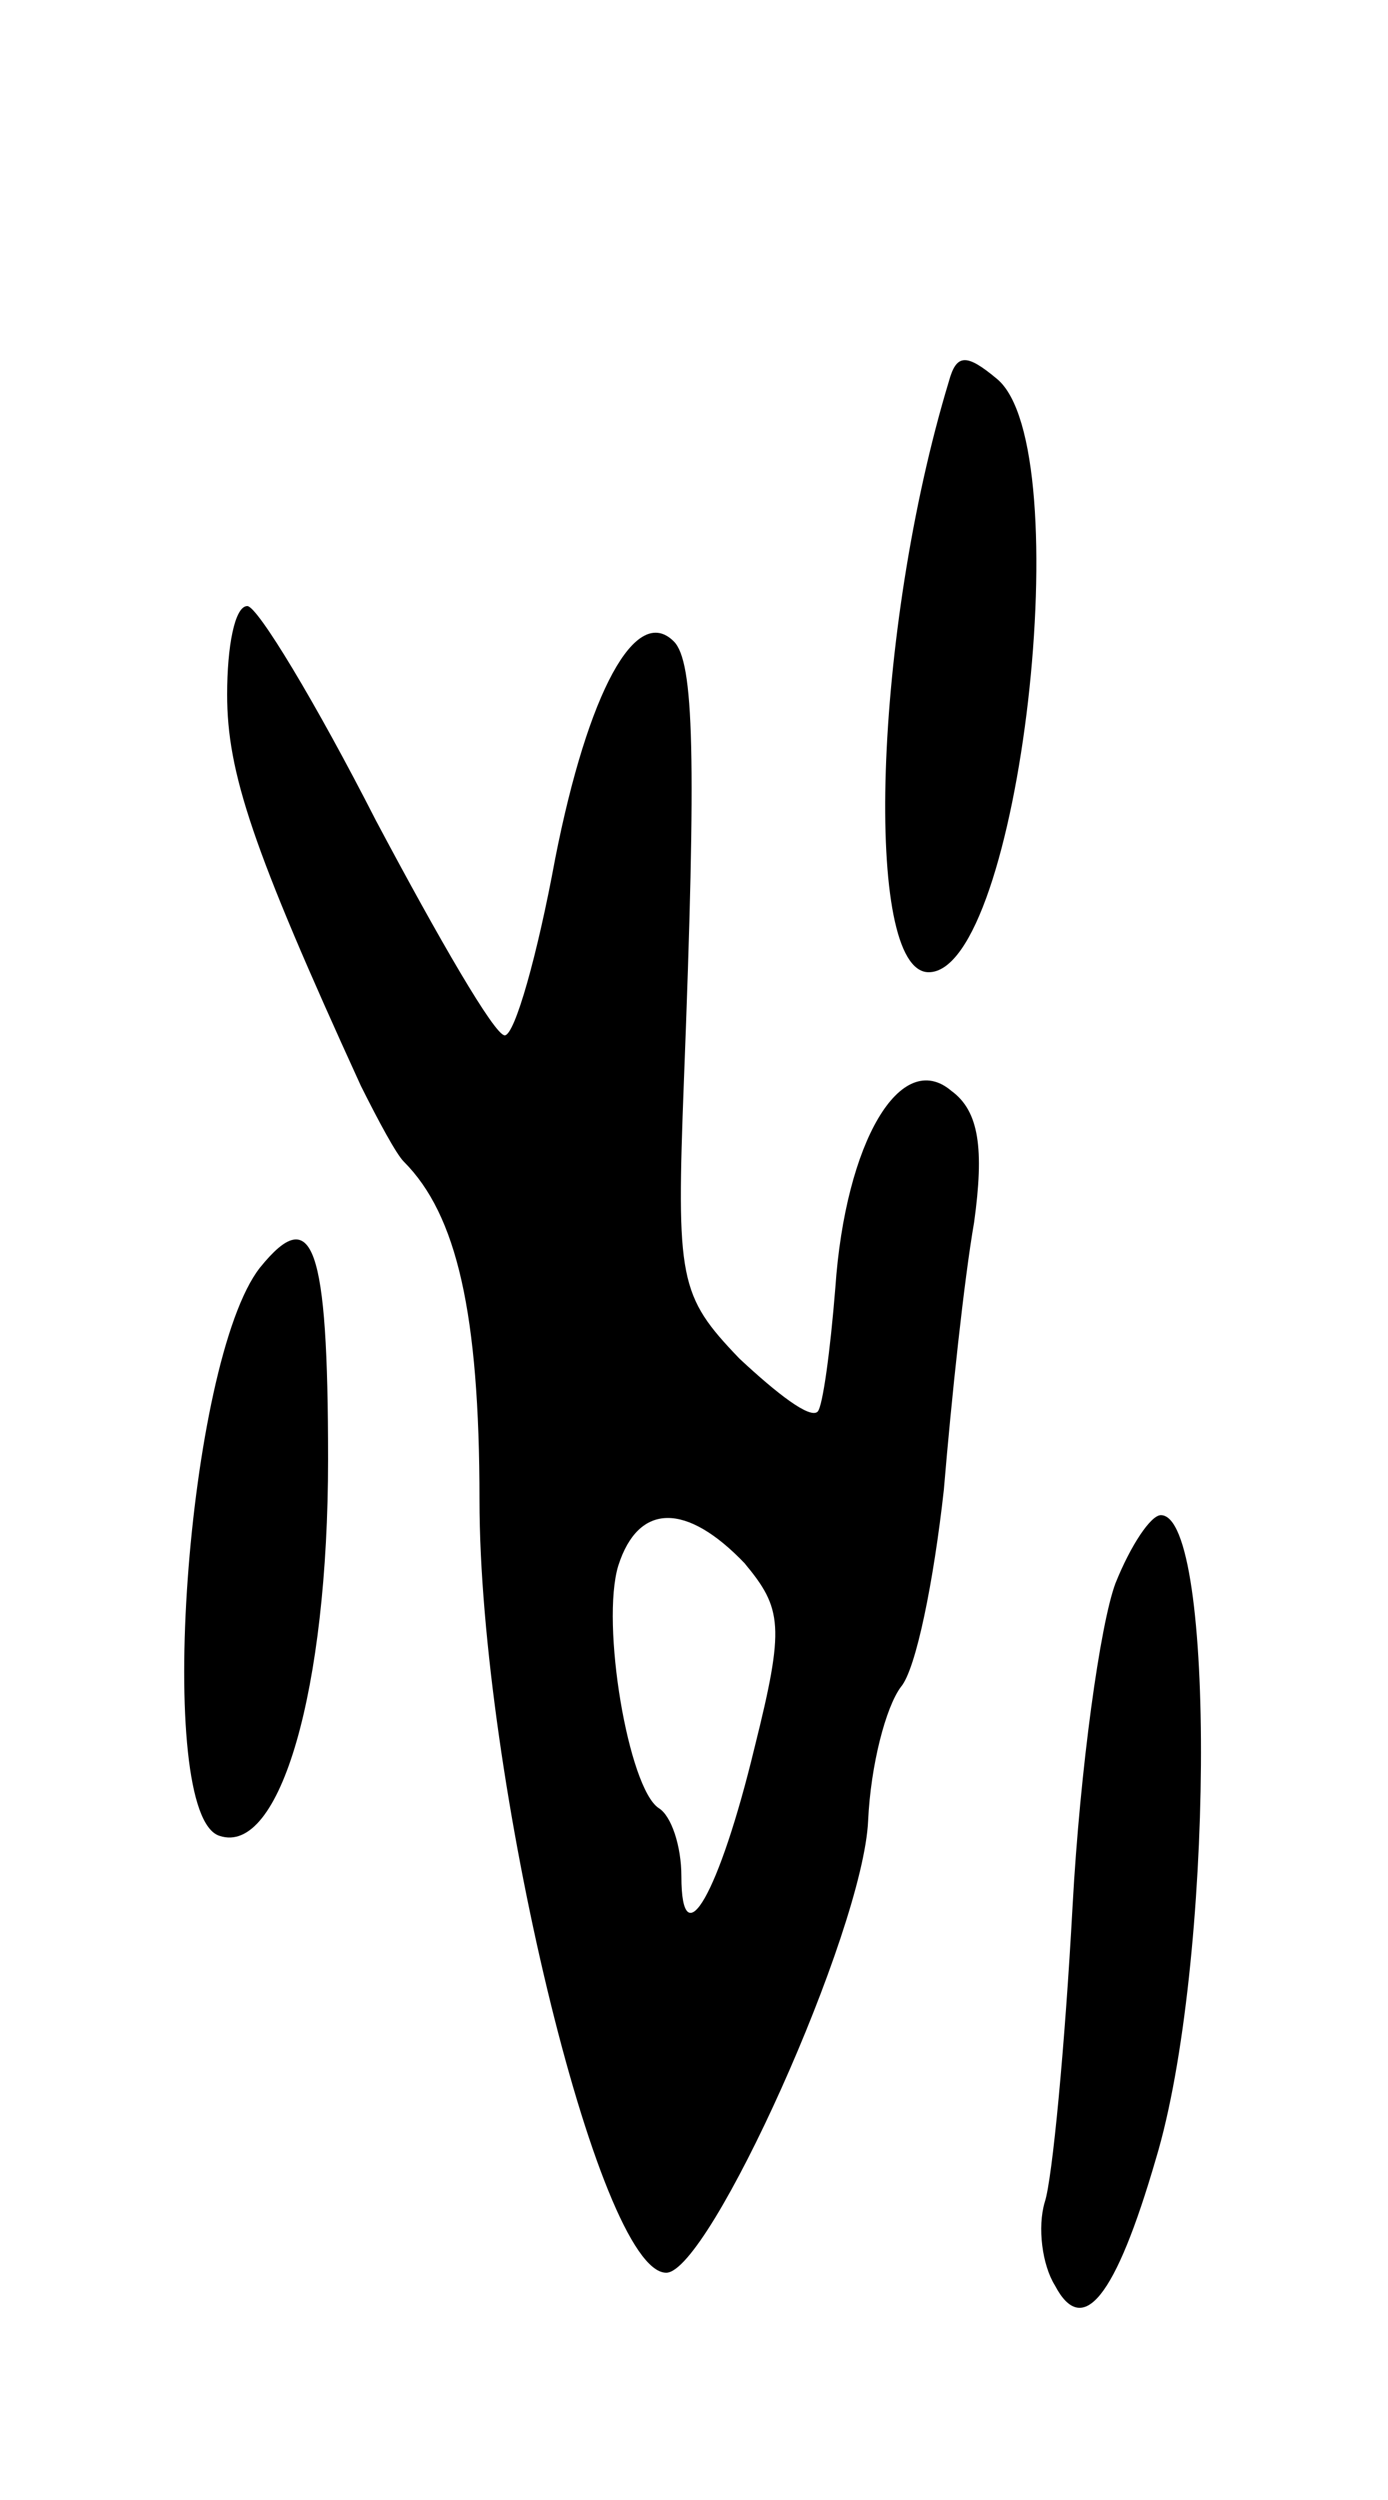 <svg version="1.0" xmlns="http://www.w3.org/2000/svg"
 width="55pt" height="99pt" viewBox="0 0 55 99"
 preserveAspectRatio="xMidYMid meet">
<g transform="translate(0,99) scale(0.1,-0.1)"
fill="#000000" stroke="none">
<path d="M376 839 c-30 -99 -34 -234 -8 -234 36 0 60 208 27 235 -12 10 -16
10 -19 -1z"/>
<path d="M90 715 c0 -31 10 -61 53 -155 7 -14 14 -27 17 -30 21 -21 30 -60 30
-134 0 -109 47 -306 74 -306 17 0 78 135 80 179 1 22 7 45 13 53 6 7 13 42 17
78 3 36 8 83 12 106 4 29 2 44 -9 52 -20 17 -42 -20 -46 -78 -2 -25 -5 -47 -7
-49 -3 -3 -16 7 -31 21 -24 25 -25 31 -22 110 5 129 4 166 -4 174 -15 15 -34
-20 -47 -86 -7 -38 -16 -70 -20 -70 -4 0 -26 38 -51 85 -24 47 -47 85 -51 85
-5 0 -8 -16 -8 -35z m205 -344 c15 -18 16 -25 4 -73 -14 -58 -29 -84 -29 -51
0 12 -4 24 -9 27 -12 8 -23 73 -16 96 8 25 27 25 50 1z"/>
<path d="M103 488 c-29 -37 -42 -217 -16 -225 24 -8 43 58 43 149 0 85 -6 102
-27 76z"/>
<path d="M442 363 c-6 -16 -14 -73 -17 -128 -3 -55 -8 -108 -11 -117 -3 -10
-1 -25 4 -33 11 -21 24 -5 40 50 23 76 24 255 2 255 -4 0 -12 -12 -18 -27z"/>
</g>
</svg>

